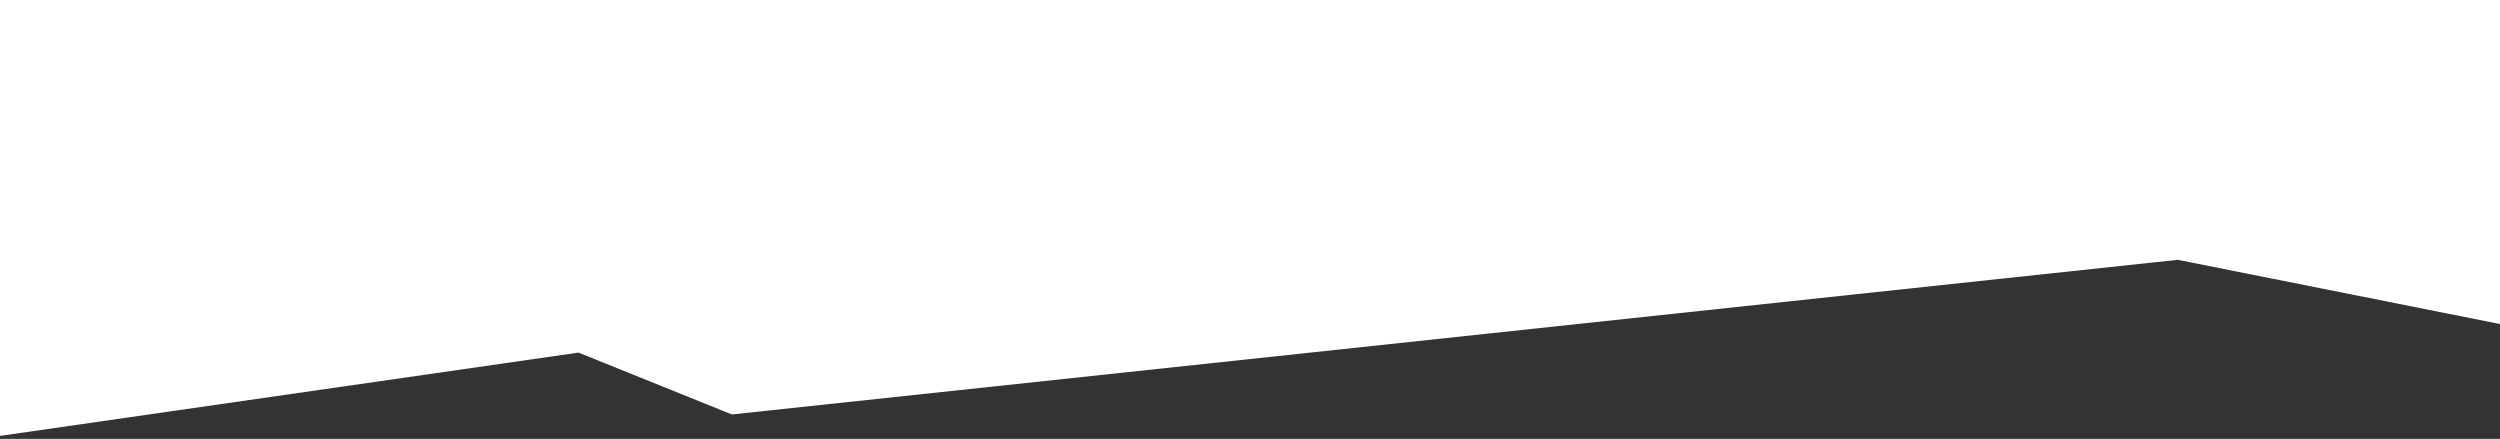 <?xml version="1.0" encoding="UTF-8" standalone="no"?>
<svg
   version="1.2"
   viewBox="0 0 1940 340.557"
   width="1940"
   height="340.557"
   id="svg6"
   sodipodi:docname="Shape 4.svg"
   inkscape:version="1.1 (c68e22c387, 2021-05-23)"
   xmlns:inkscape="http://www.inkscape.org/namespaces/inkscape"
   xmlns:sodipodi="http://sodipodi.sourceforge.net/DTD/sodipodi-0.dtd"
   xmlns="http://www.w3.org/2000/svg"
   xmlns:svg="http://www.w3.org/2000/svg">
  <rect x="0" y="0" width="1940" height="340.557" fill="#333333" stroke="none"/>
  <defs
     id="defs10">
    <clipPath
       clipPathUnits="userSpaceOnUse"
       id="clipPath28">
      <rect
         style="fill:#1f1f1f;fill-opacity:0;stroke:#ff0000;stroke-width:0.861;stroke-linecap:round;stroke-linejoin:round;stroke-miterlimit:4;stroke-dasharray:none;stroke-opacity:1;paint-order:markers stroke fill"
         id="rect30"
         width="1972.26"
         height="186.204"
         x="41.74"
         y="-21.204" />
    </clipPath>
    <clipPath
       clipPathUnits="userSpaceOnUse"
       id="clipPath28-1">
      <rect
         style="fill:#1f1f1f;fill-opacity:0;stroke:#ff0000;stroke-width:0.861;stroke-linecap:round;stroke-linejoin:round;stroke-miterlimit:4;stroke-dasharray:none;stroke-opacity:1;paint-order:markers stroke fill"
         id="rect30-9"
         width="1972.26"
         height="186.204"
         x="41.74"
         y="-21.204" />
    </clipPath>
  </defs>
  <sodipodi:namedview
     id="namedview8"
     pagecolor="#ffffff"
     bordercolor="#999999"
     borderopacity="1"
     inkscape:pageshadow="0"
     inkscape:pageopacity="0"
     inkscape:pagecheckerboard="0"
     showgrid="false"
     fit-margin-top="0"
     fit-margin-left="0"
     fit-margin-right="0"
     fit-margin-bottom="0"
     inkscape:zoom="0.78003972"
     inkscape:cx="894.18523"
     inkscape:cy="-151.27435"
     inkscape:window-width="2880"
     inkscape:window-height="1514"
     inkscape:window-x="3229"
     inkscape:window-y="540"
     inkscape:window-maximized="1"
     inkscape:current-layer="svg6" />
  <style
     id="style2">.s0{fill:#1f1f1f}</style>
  <path
     id="rect247-2"
     style="fill:white;fill-opacity:1;stroke:#ff0000;stroke-width:0;stroke-linecap:round;stroke-linejoin:miter;stroke-miterlimit:4;stroke-dasharray:none;stroke-opacity:1;paint-order:markers stroke fill"
     d="M -16,5e-7 V 340.557 l 464.914,-66.939 119,48 1122,-120 266,53 V 5e-7 Z" />
</svg>
